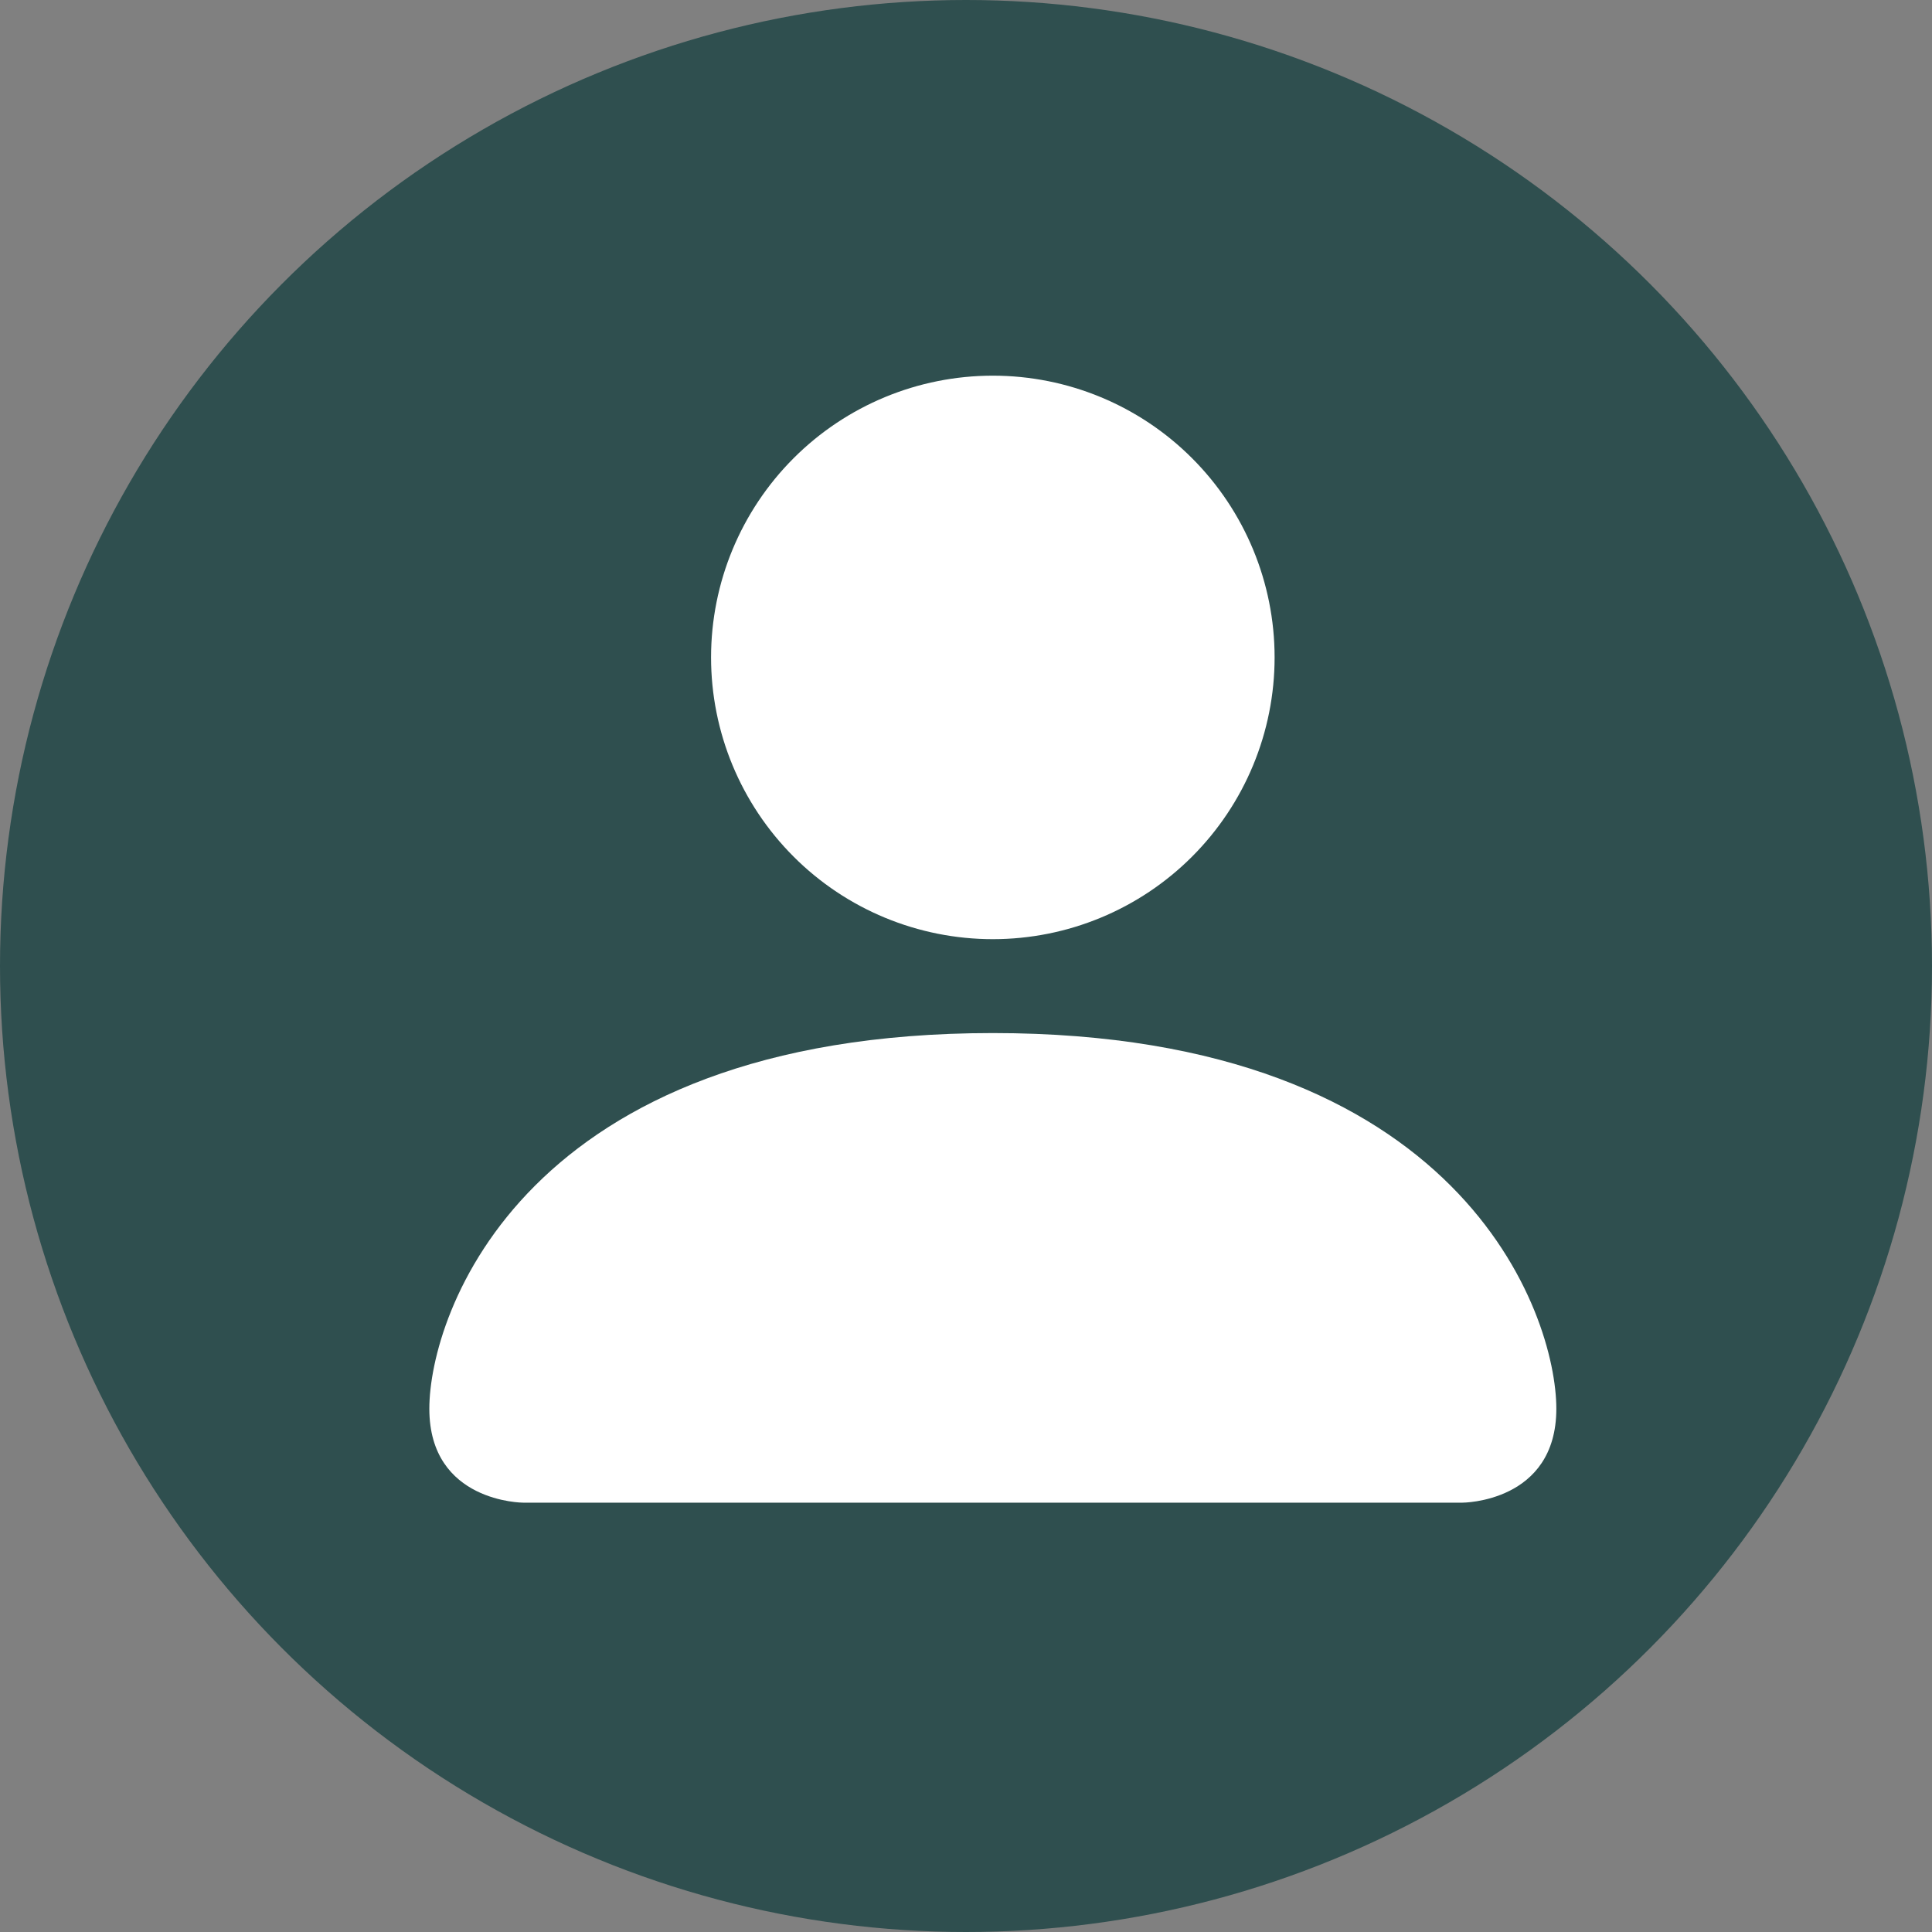 <svg width="45" height="45" viewBox="0 0 45 45" fill="none" xmlns="http://www.w3.org/2000/svg">
<rect x="0" y="0" width="45" height="45" fill="#808080" stroke="none"/>
<circle cx="22.5" cy="22.5" r="22.5" fill="#2F4F4F"/>
<path d="M12.188 35C12.188 35 10 35 10 32.812C10 30.625 12.188 24.062 23.125 24.062C34.062 24.062 36.25 30.625 36.25 32.812C36.25 35 34.062 35 34.062 35H12.188ZM23.125 21.875C24.866 21.875 26.535 21.184 27.765 19.953C28.996 18.722 29.688 17.053 29.688 15.312C29.688 13.572 28.996 11.903 27.765 10.672C26.535 9.441 24.866 8.75 23.125 8.75C21.384 8.75 19.715 9.441 18.485 10.672C17.254 11.903 16.562 13.572 16.562 15.312C16.562 17.053 17.254 18.722 18.485 19.953C19.715 21.184 21.384 21.875 23.125 21.875Z" fill="white"/>
</svg>
